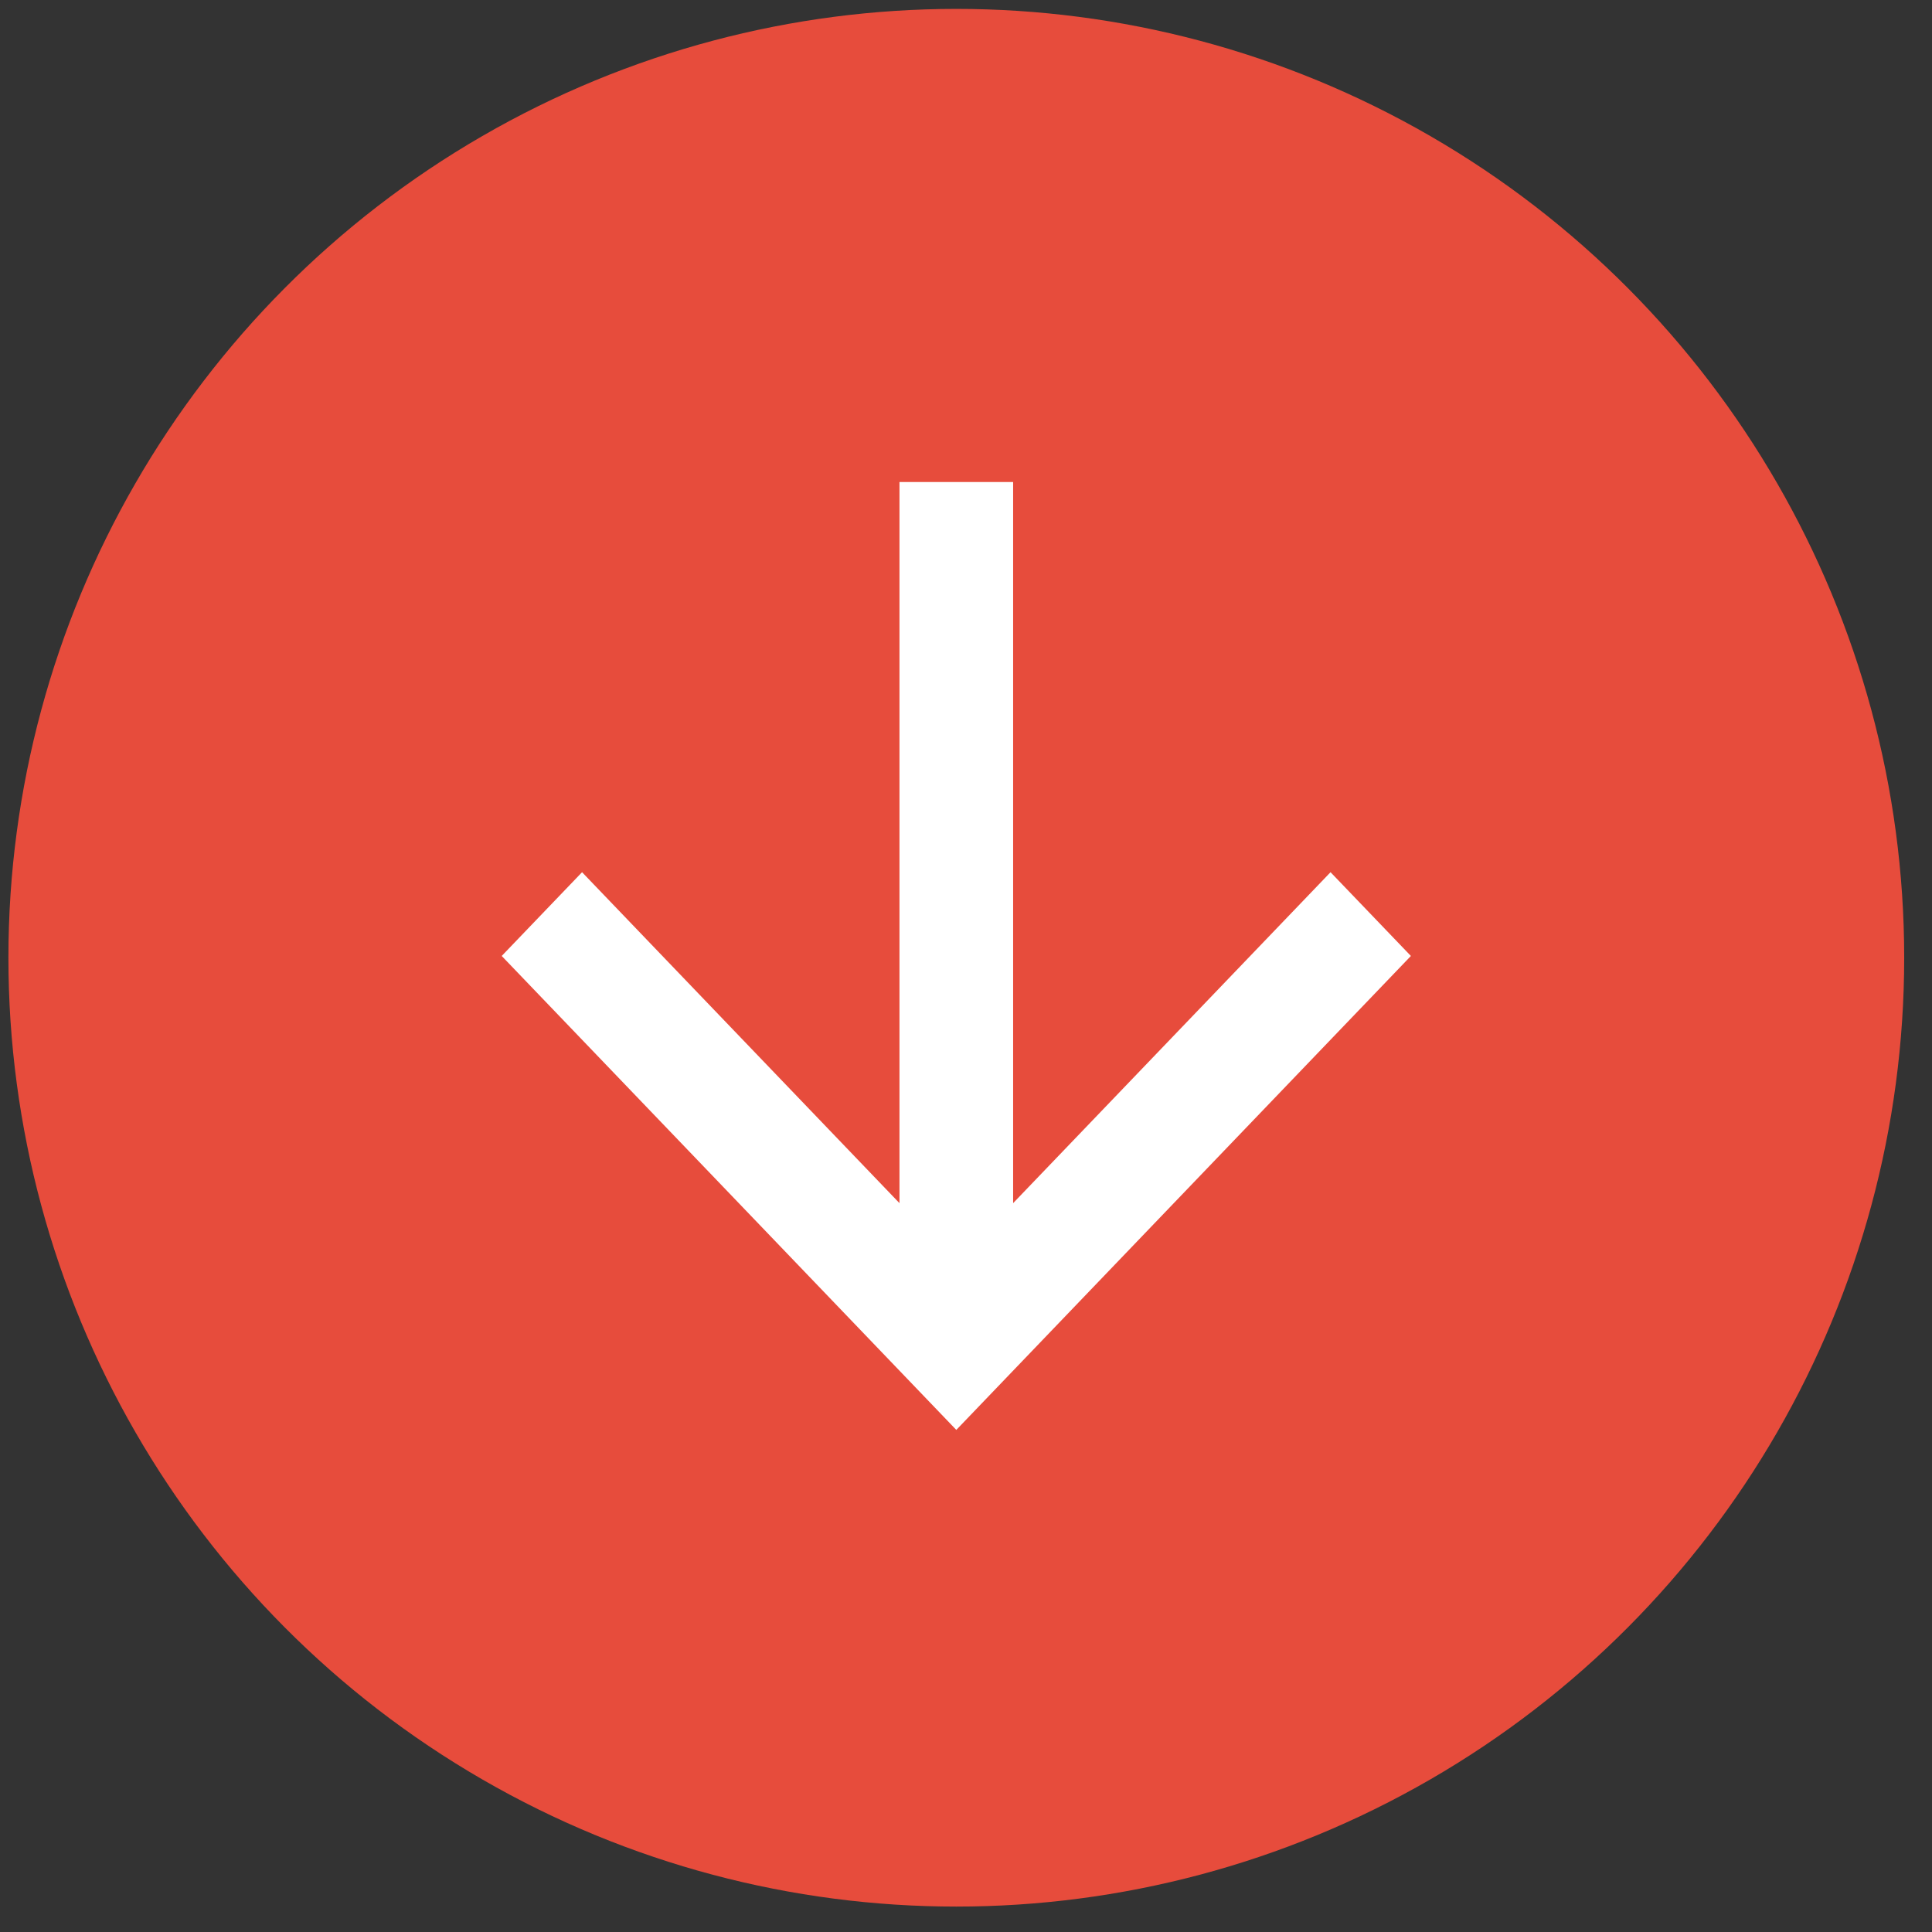 <?xml version="1.0" encoding="UTF-8" standalone="no"?>
<svg width="51px" height="51px" viewBox="0 0 51 51" version="1.1" xmlns="http://www.w3.org/2000/svg" xmlns:xlink="http://www.w3.org/1999/xlink" xmlns:sketch="http://www.bohemiancoding.com/sketch/ns">
    <rect x="0" y="0" width="51" height="51" fill="#333333" stroke="none"/>
    <!-- Generator: Sketch 3.2.2 (9983) - http://www.bohemiancoding.com/sketch -->
    <title>ico-deposit</title>
    <desc>Created with Sketch.</desc>
    <defs></defs>
    <g id="GUI-light" stroke="none" stroke-width="1" fill="none" fill-rule="evenodd" sketch:type="MSPage">
        <g id="Dashboard" sketch:type="MSArtboardGroup" transform="translate(-51, -1029)">
            <g id="tx-group" sketch:type="MSLayerGroup" transform="translate(0, 620)">
                <g id="Group" transform="translate(0, 370)" sketch:type="MSShapeGroup">
                    <g id="Comment" transform="translate(0, 0.65)">
                        <g id="ico-deposit" transform="translate(51.222, 38.585)">
                            <ellipse id="Oval-5" fill="#E74C3C" cx="25.022" cy="25.047" rx="25.022" ry="25.047"></ellipse>
                            <path d="M22.811,34.879 L25.022,37 L37.533,25 L25.022,13 L22.811,15.121 L31.547,23.5 L12.511,23.5 L12.511,26.5 L31.547,26.5 L22.811,34.879 Z" id="Imported-Layers-5" fill="#FFFFFF" transform="translate(25.022, 25) rotate(-270) translate(-25.022, -25) "></path>
                        </g>
                    </g>
                </g>
            </g>
        </g>
    </g>
</svg>